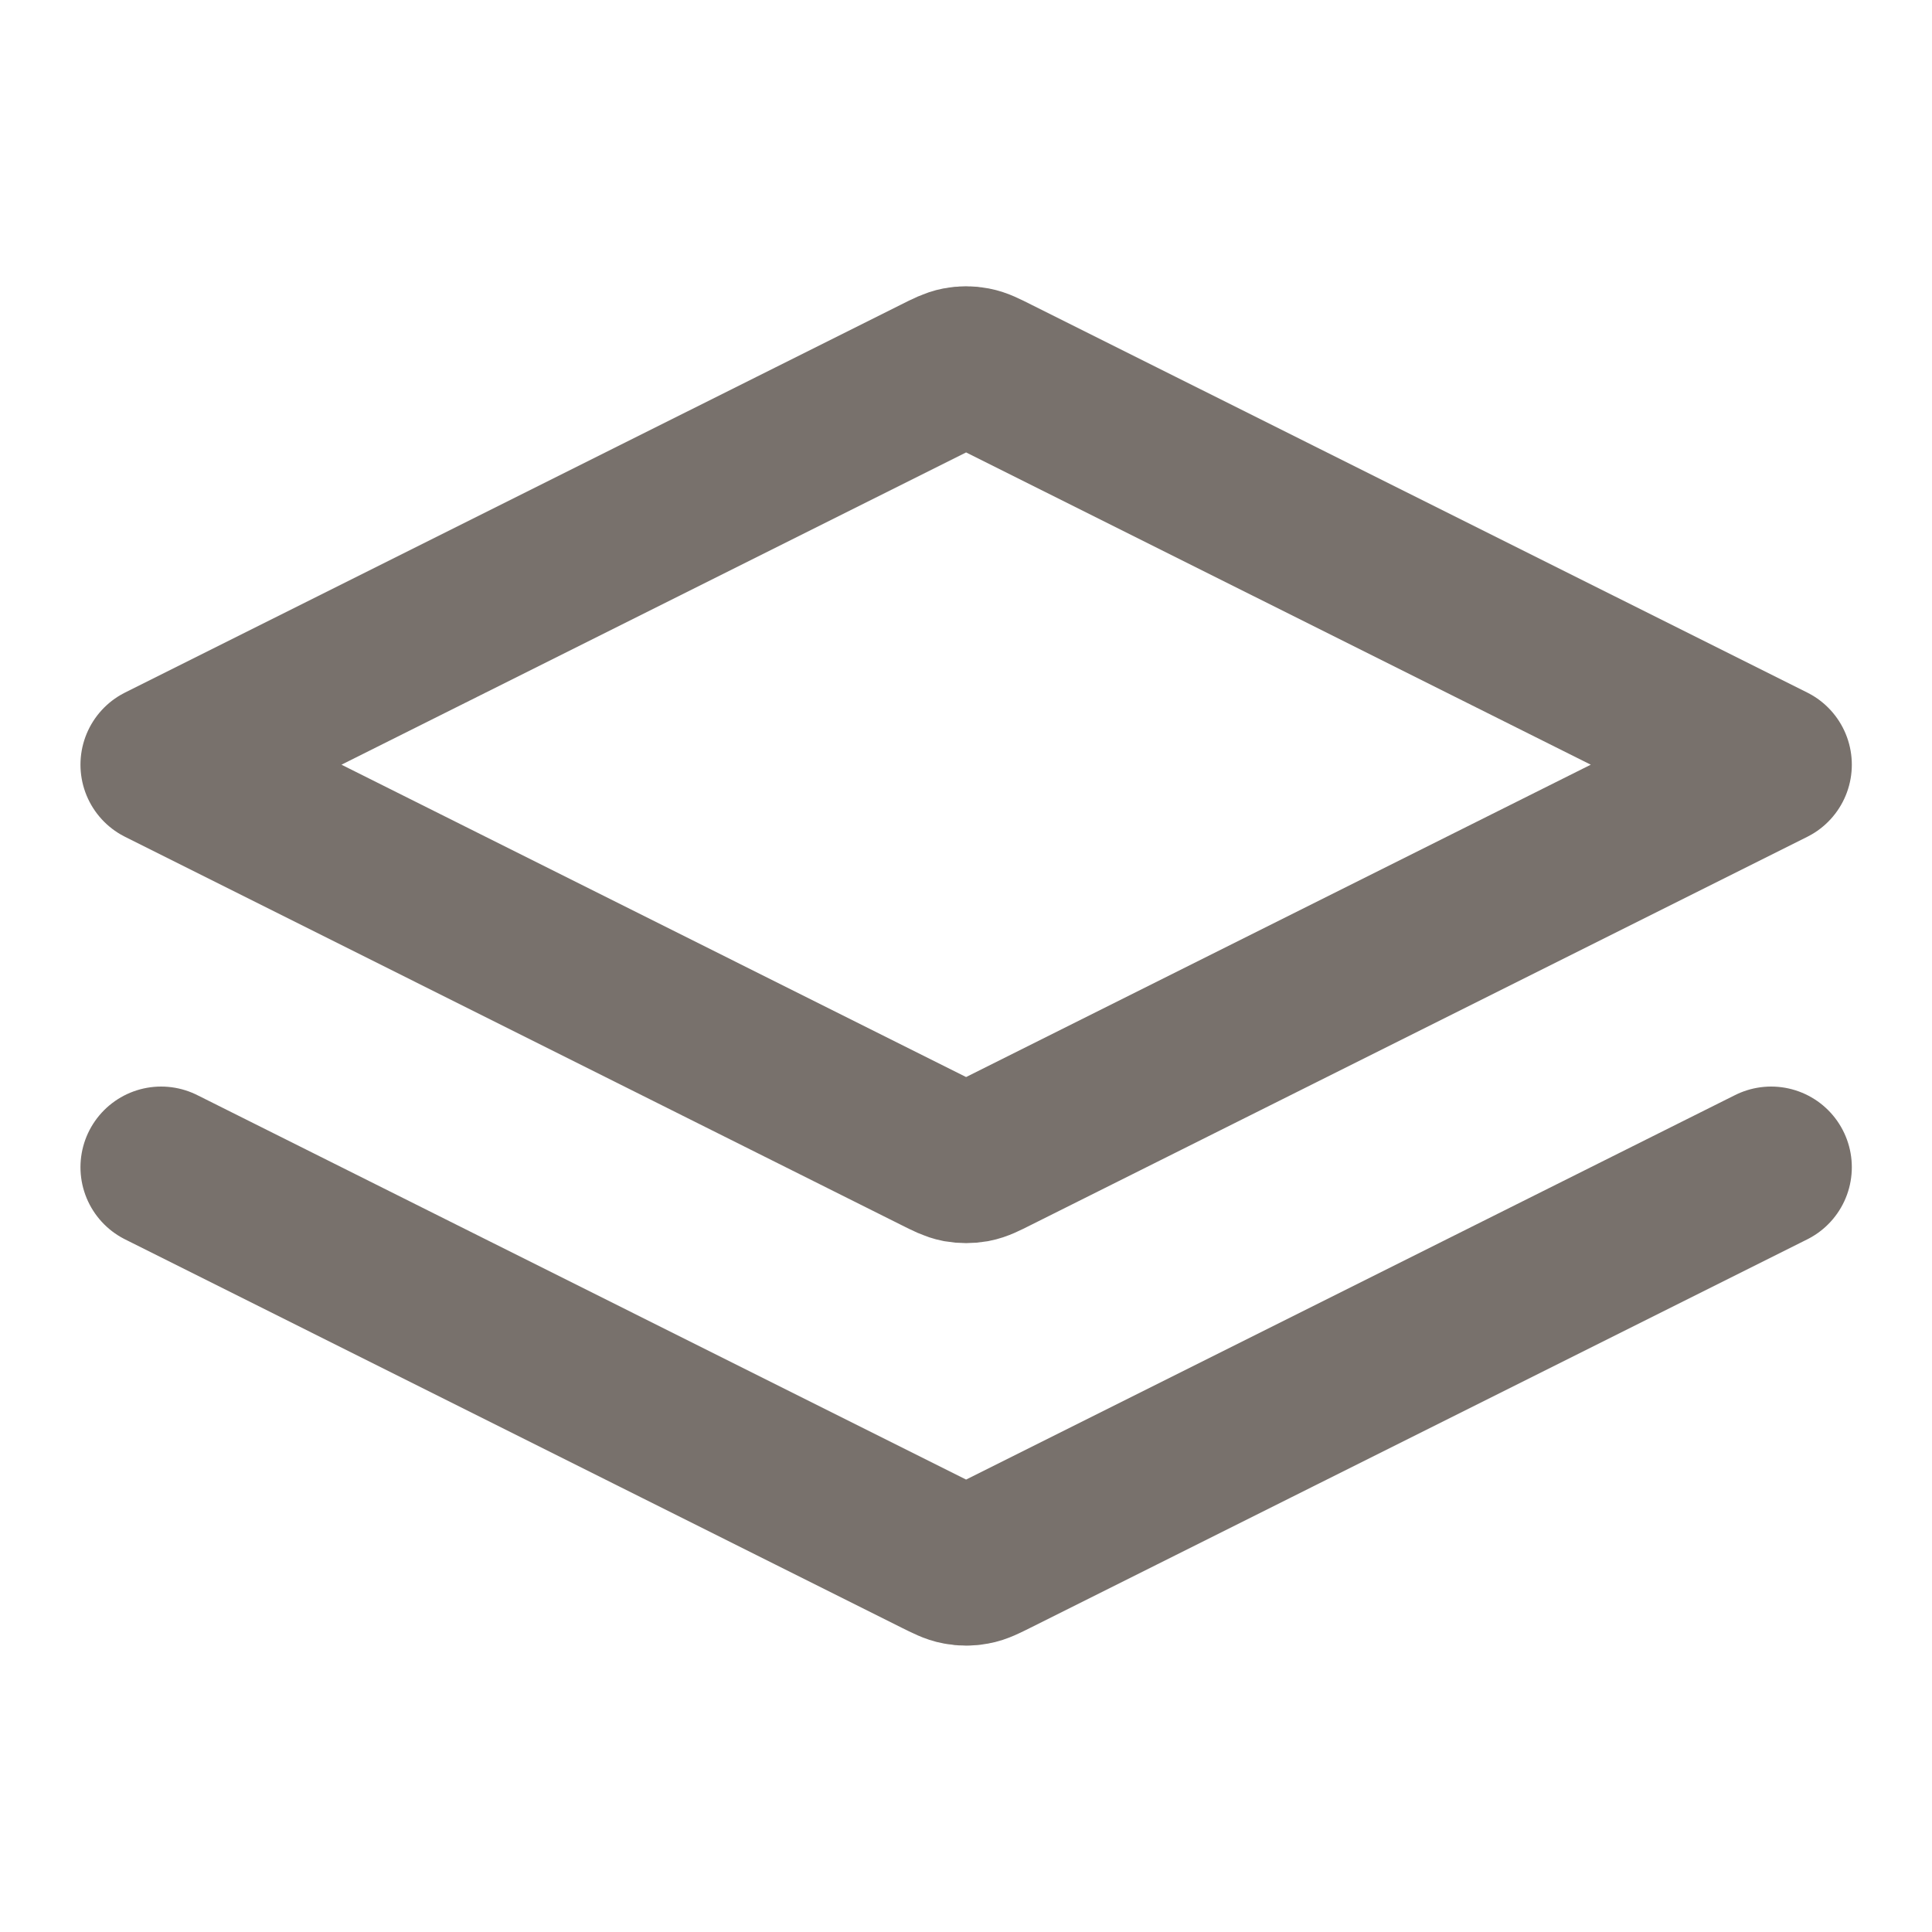 <svg width="20" height="20" viewBox="0 0 20 20" fill="none" xmlns="http://www.w3.org/2000/svg">
<g id="layers-two-01">
<path id="Icon" d="M1.668 12.083L9.703 16.101C9.812 16.155 9.867 16.183 9.924 16.193C9.975 16.203 10.027 16.203 10.078 16.193C10.136 16.183 10.19 16.155 10.299 16.101L18.335 12.083M1.668 7.916L9.703 3.899C9.812 3.844 9.867 3.817 9.924 3.806C9.975 3.796 10.027 3.796 10.078 3.806C10.136 3.817 10.19 3.844 10.299 3.899L18.335 7.916L10.299 11.934C10.19 11.989 10.136 12.016 10.078 12.027C10.027 12.036 9.975 12.036 9.924 12.027C9.867 12.016 9.812 11.989 9.703 11.934L1.668 7.916Z" stroke="#78716C" stroke-width="1.67" stroke-linecap="round" stroke-linejoin="round"/>
</g>
</svg>
